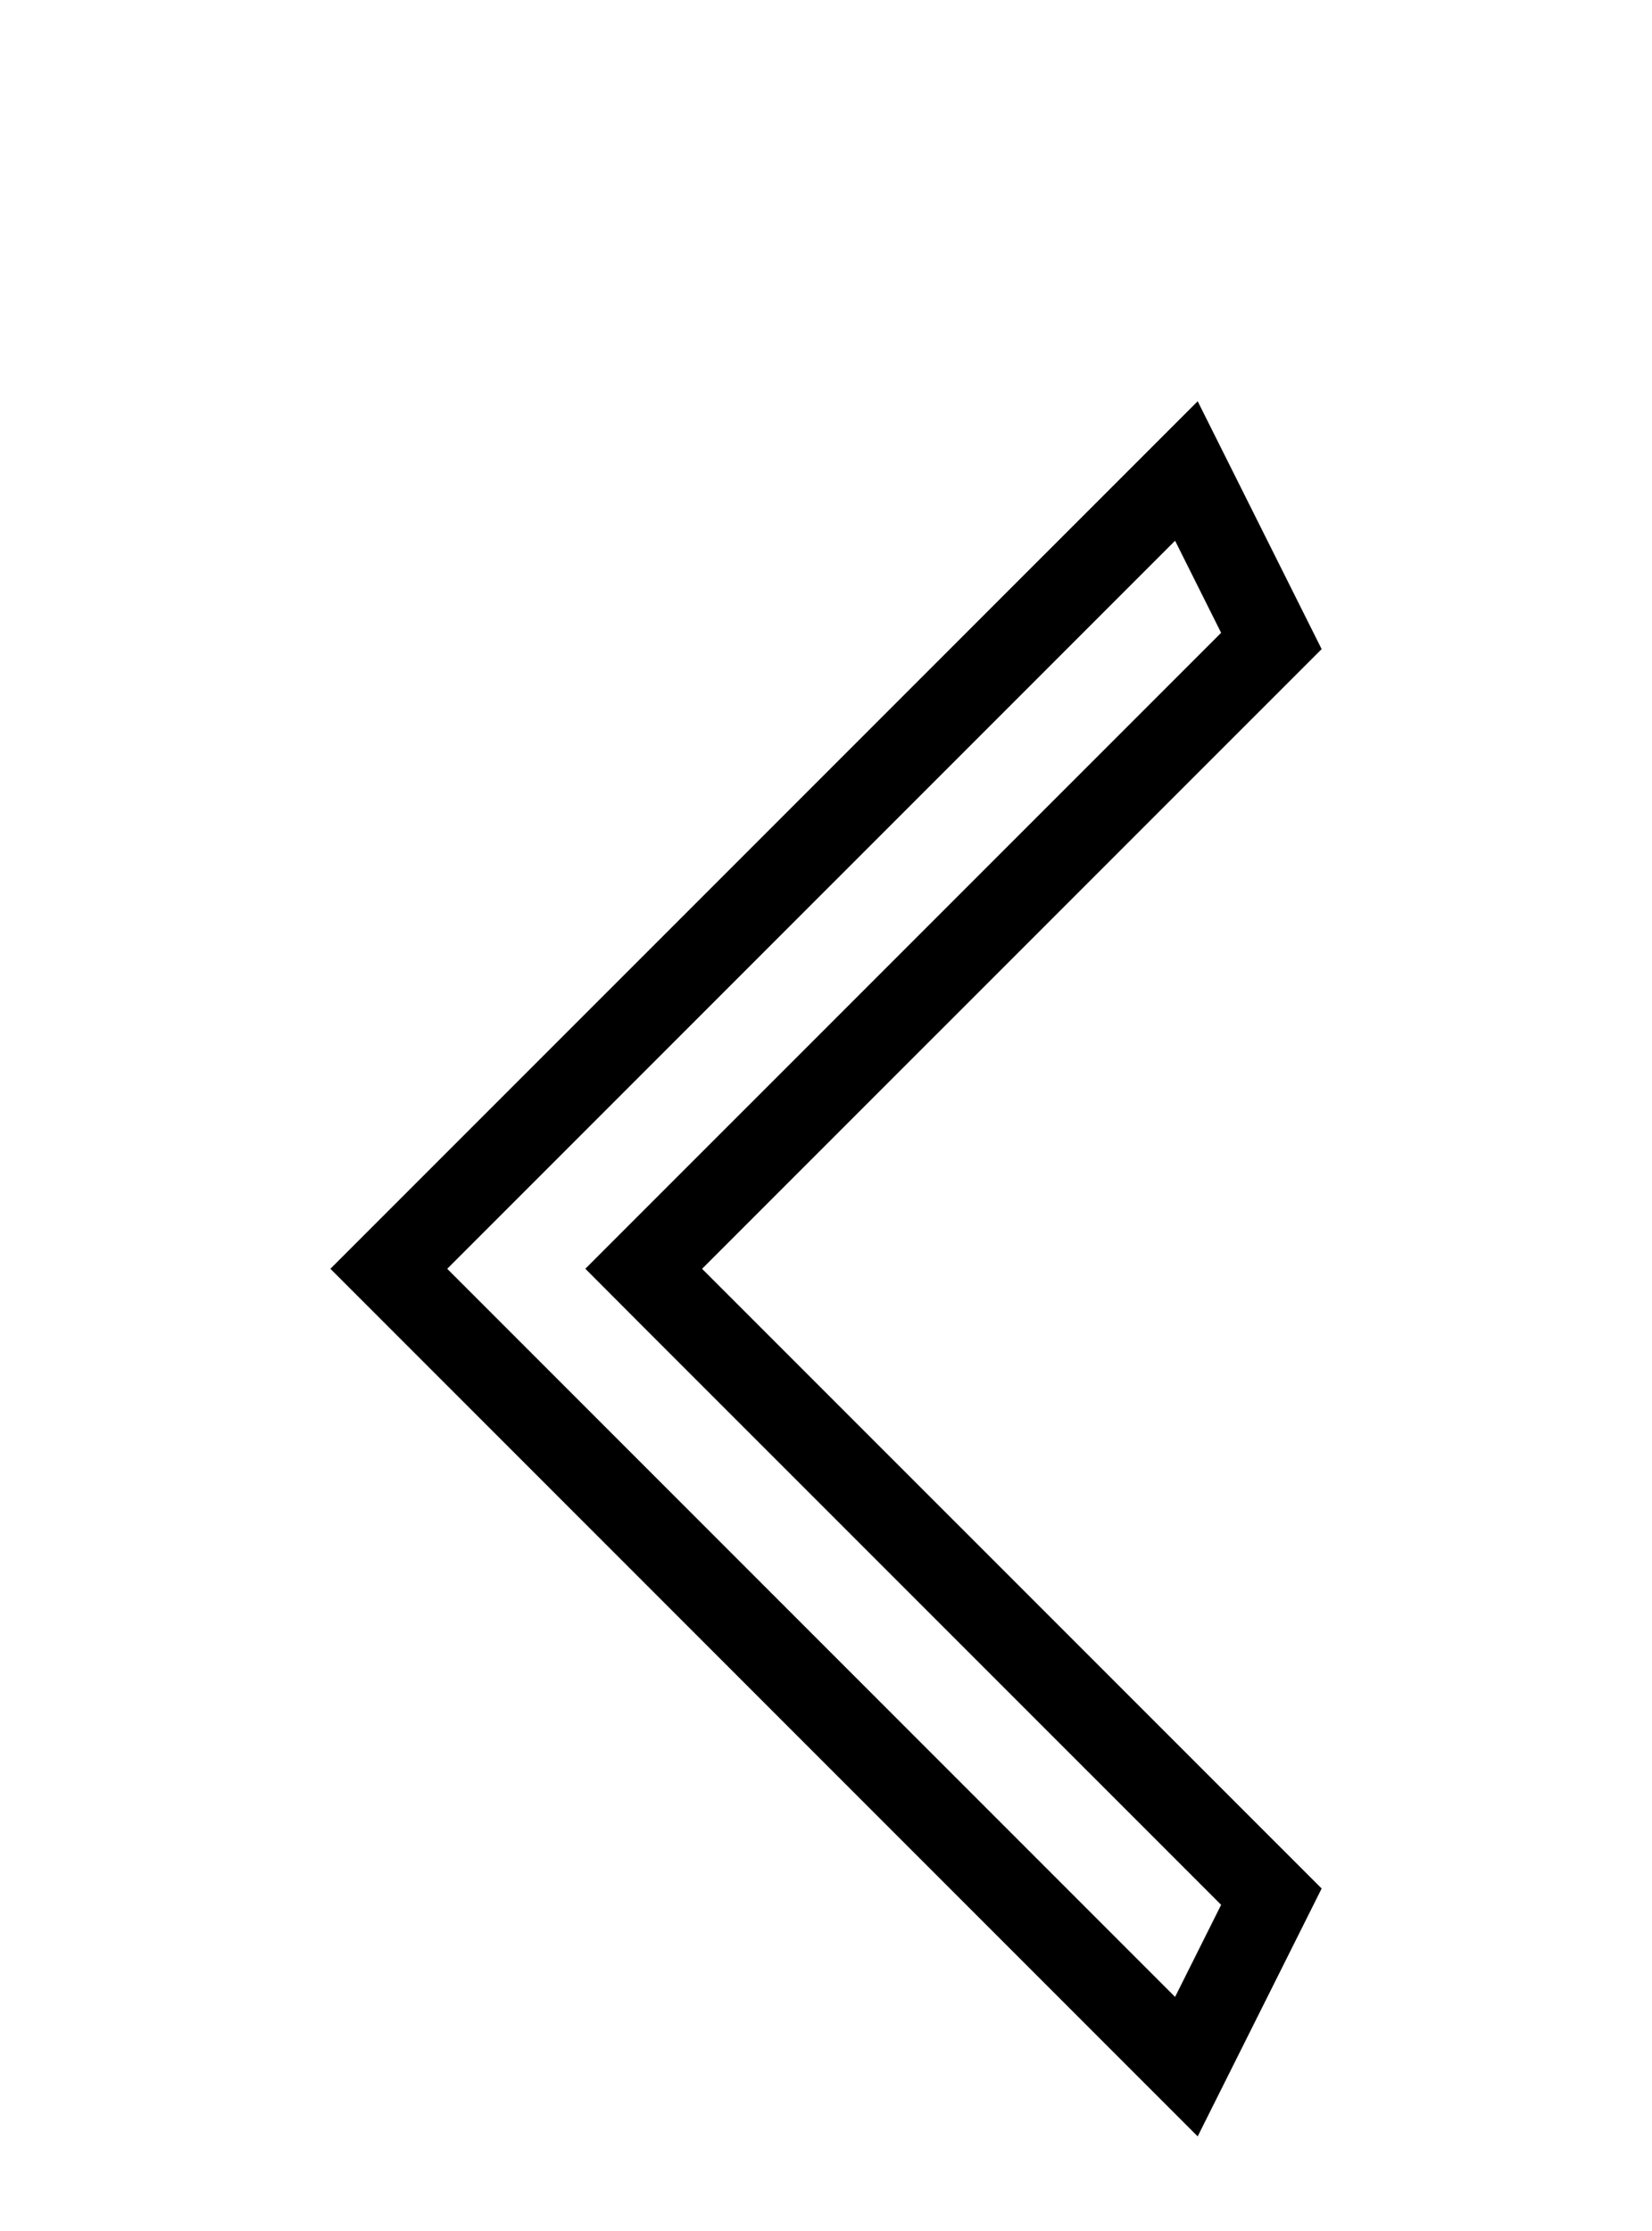<svg width="20" height="27" viewBox="0 0 20 27" fill="none" xmlns="http://www.w3.org/2000/svg">
<g filter="url(#filter0_d_2_276)">
<path d="M16 3.855L8.5 11.355L16 18.855L14.5 21.855L4 11.355L14.5 0.855L16 3.855Z" fill="white"/>
<path d="M15.392 18.954L14.363 21.011L4.707 11.355L14.363 1.7L15.392 3.757L8.146 11.002L7.793 11.355L8.146 11.709L15.392 18.954Z" stroke="black"/>
</g>
<defs>
<filter id="filter0_d_2_276" x="0" y="0.855" width="20" height="29" filterUnits="userSpaceOnUse" color-interpolation-filters="sRGB">
<feFlood flood-opacity="0" result="BackgroundImageFix"/>
<feColorMatrix in="SourceAlpha" type="matrix" values="0 0 0 0 0 0 0 0 0 0 0 0 0 0 0 0 0 0 127 0" result="hardAlpha"/>
<feOffset dy="4"/>
<feGaussianBlur stdDeviation="2"/>
<feComposite in2="hardAlpha" operator="out"/>
<feColorMatrix type="matrix" values="0 0 0 0 0 0 0 0 0 0 0 0 0 0 0 0 0 0 0.25 0"/>
<feBlend mode="normal" in2="BackgroundImageFix" result="effect1_dropShadow_2_276"/>
<feBlend mode="normal" in="SourceGraphic" in2="effect1_dropShadow_2_276" result="shape"/>
</filter>
</defs>
</svg>
